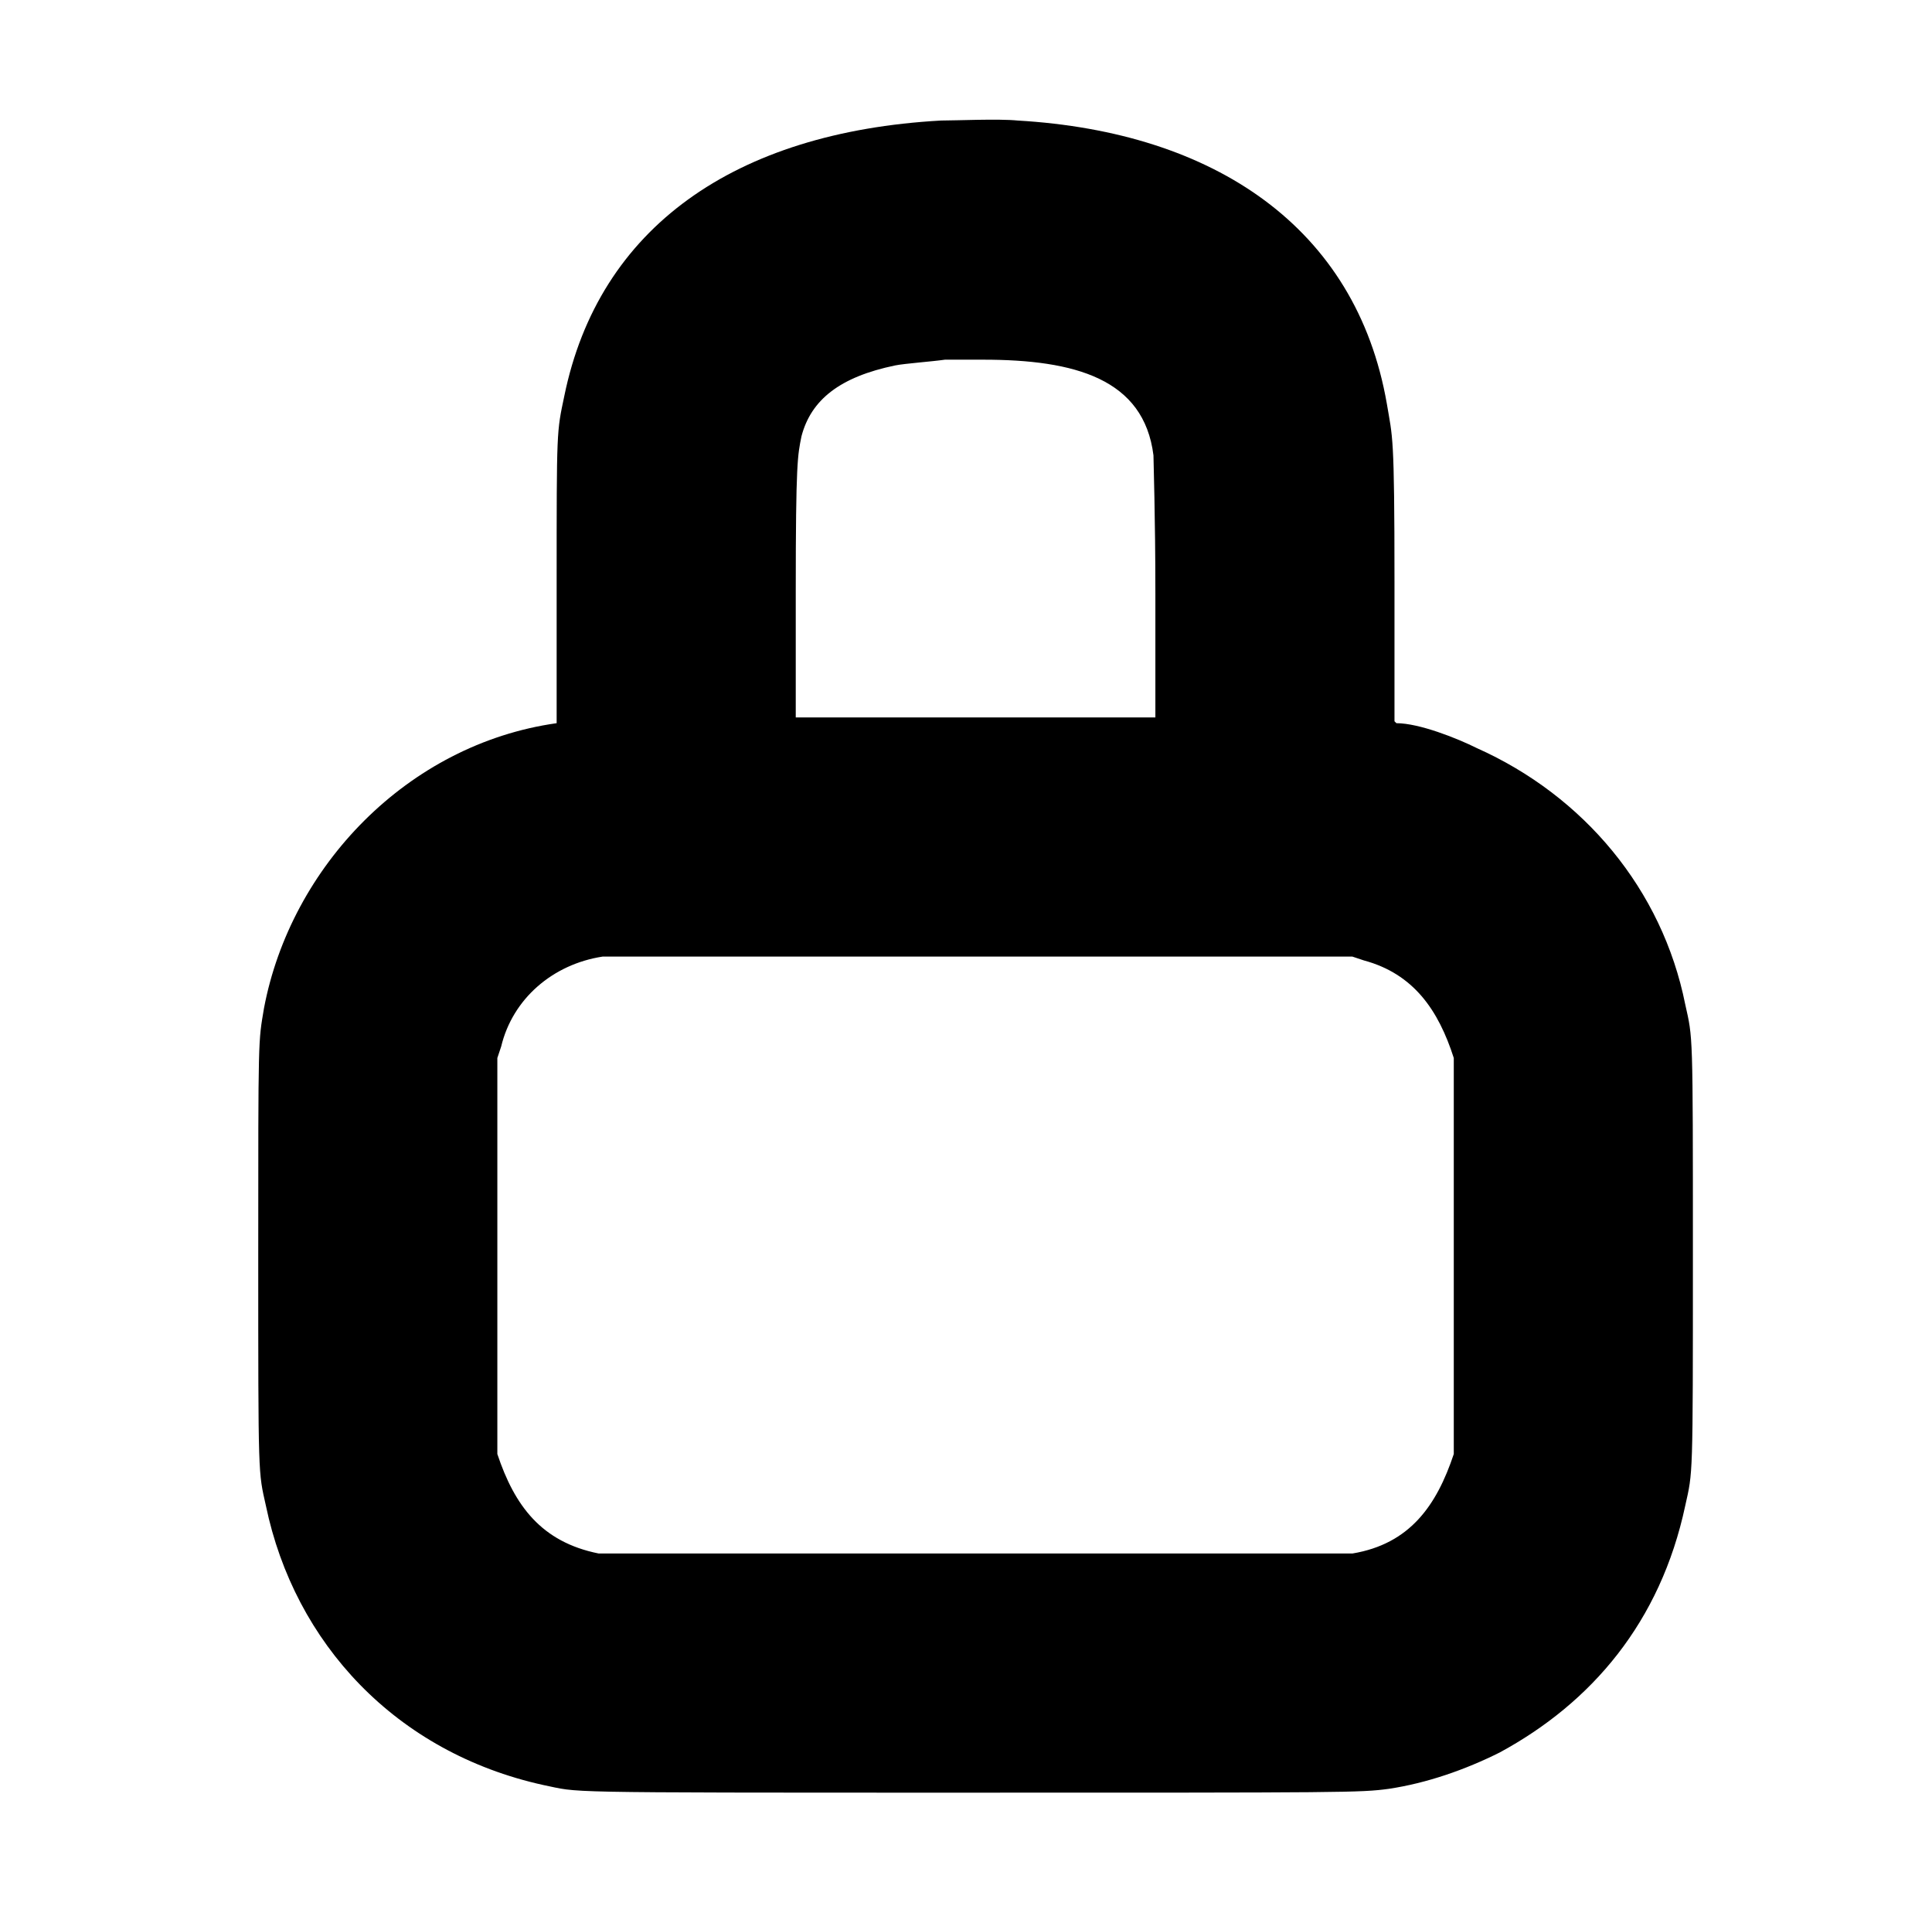 <?xml version="1.0" standalone="no"?>
<!DOCTYPE svg PUBLIC "-//W3C//DTD SVG 1.1//EN" "http://www.w3.org/Graphics/SVG/1.1/DTD/svg11.dtd" >
<svg xmlns="http://www.w3.org/2000/svg" xmlns:xlink="http://www.w3.org/1999/xlink" version="1.1" viewBox="-10 0 1010 1000">
  <g transform="matrix(1 0 0 -1 0 800)">
   <path fill="currentColor"
d="M482 737c8 0 30 1 40 0c103 -6 177 -56 193 -148c3 -18 4 -15 4 -93v-73l1 -1c12 0 32 -8 42 -13c56 -25 97 -74 109 -134c4 -18 4 -13 4 -131s0 -113 -4 -131c-13 -61 -49 -103 -97 -129c-18 -9 -38 -16 -58 -19c-15 -2 -21 -2 -222 -2c-219 0 -200 0 -220 4
c-77 17 -130 74 -145 146c-4 18 -4 13 -4 131c0 116 0 111 3 129c14 74 75 138 153 149v74c0 80 0 78 4 97c18 88 89 138 197 144zM593 562c-5 40 -41 50 -89 50h-20c-7 -1 -21 -2 -26 -3c-29 -6 -44 -18 -49 -37c-2 -10 -3 -13 -3 -81v-66h188v65c0 40 -1 69 -1 72z
M305 300c-26 -4 -47 -22 -53 -47l-2 -6v-207c9 -27 23 -46 53 -52h394c30 5 44 25 53 52v207c-8 25 -21 44 -47 51l-6 2h-392z" />
  </g>

</svg>
